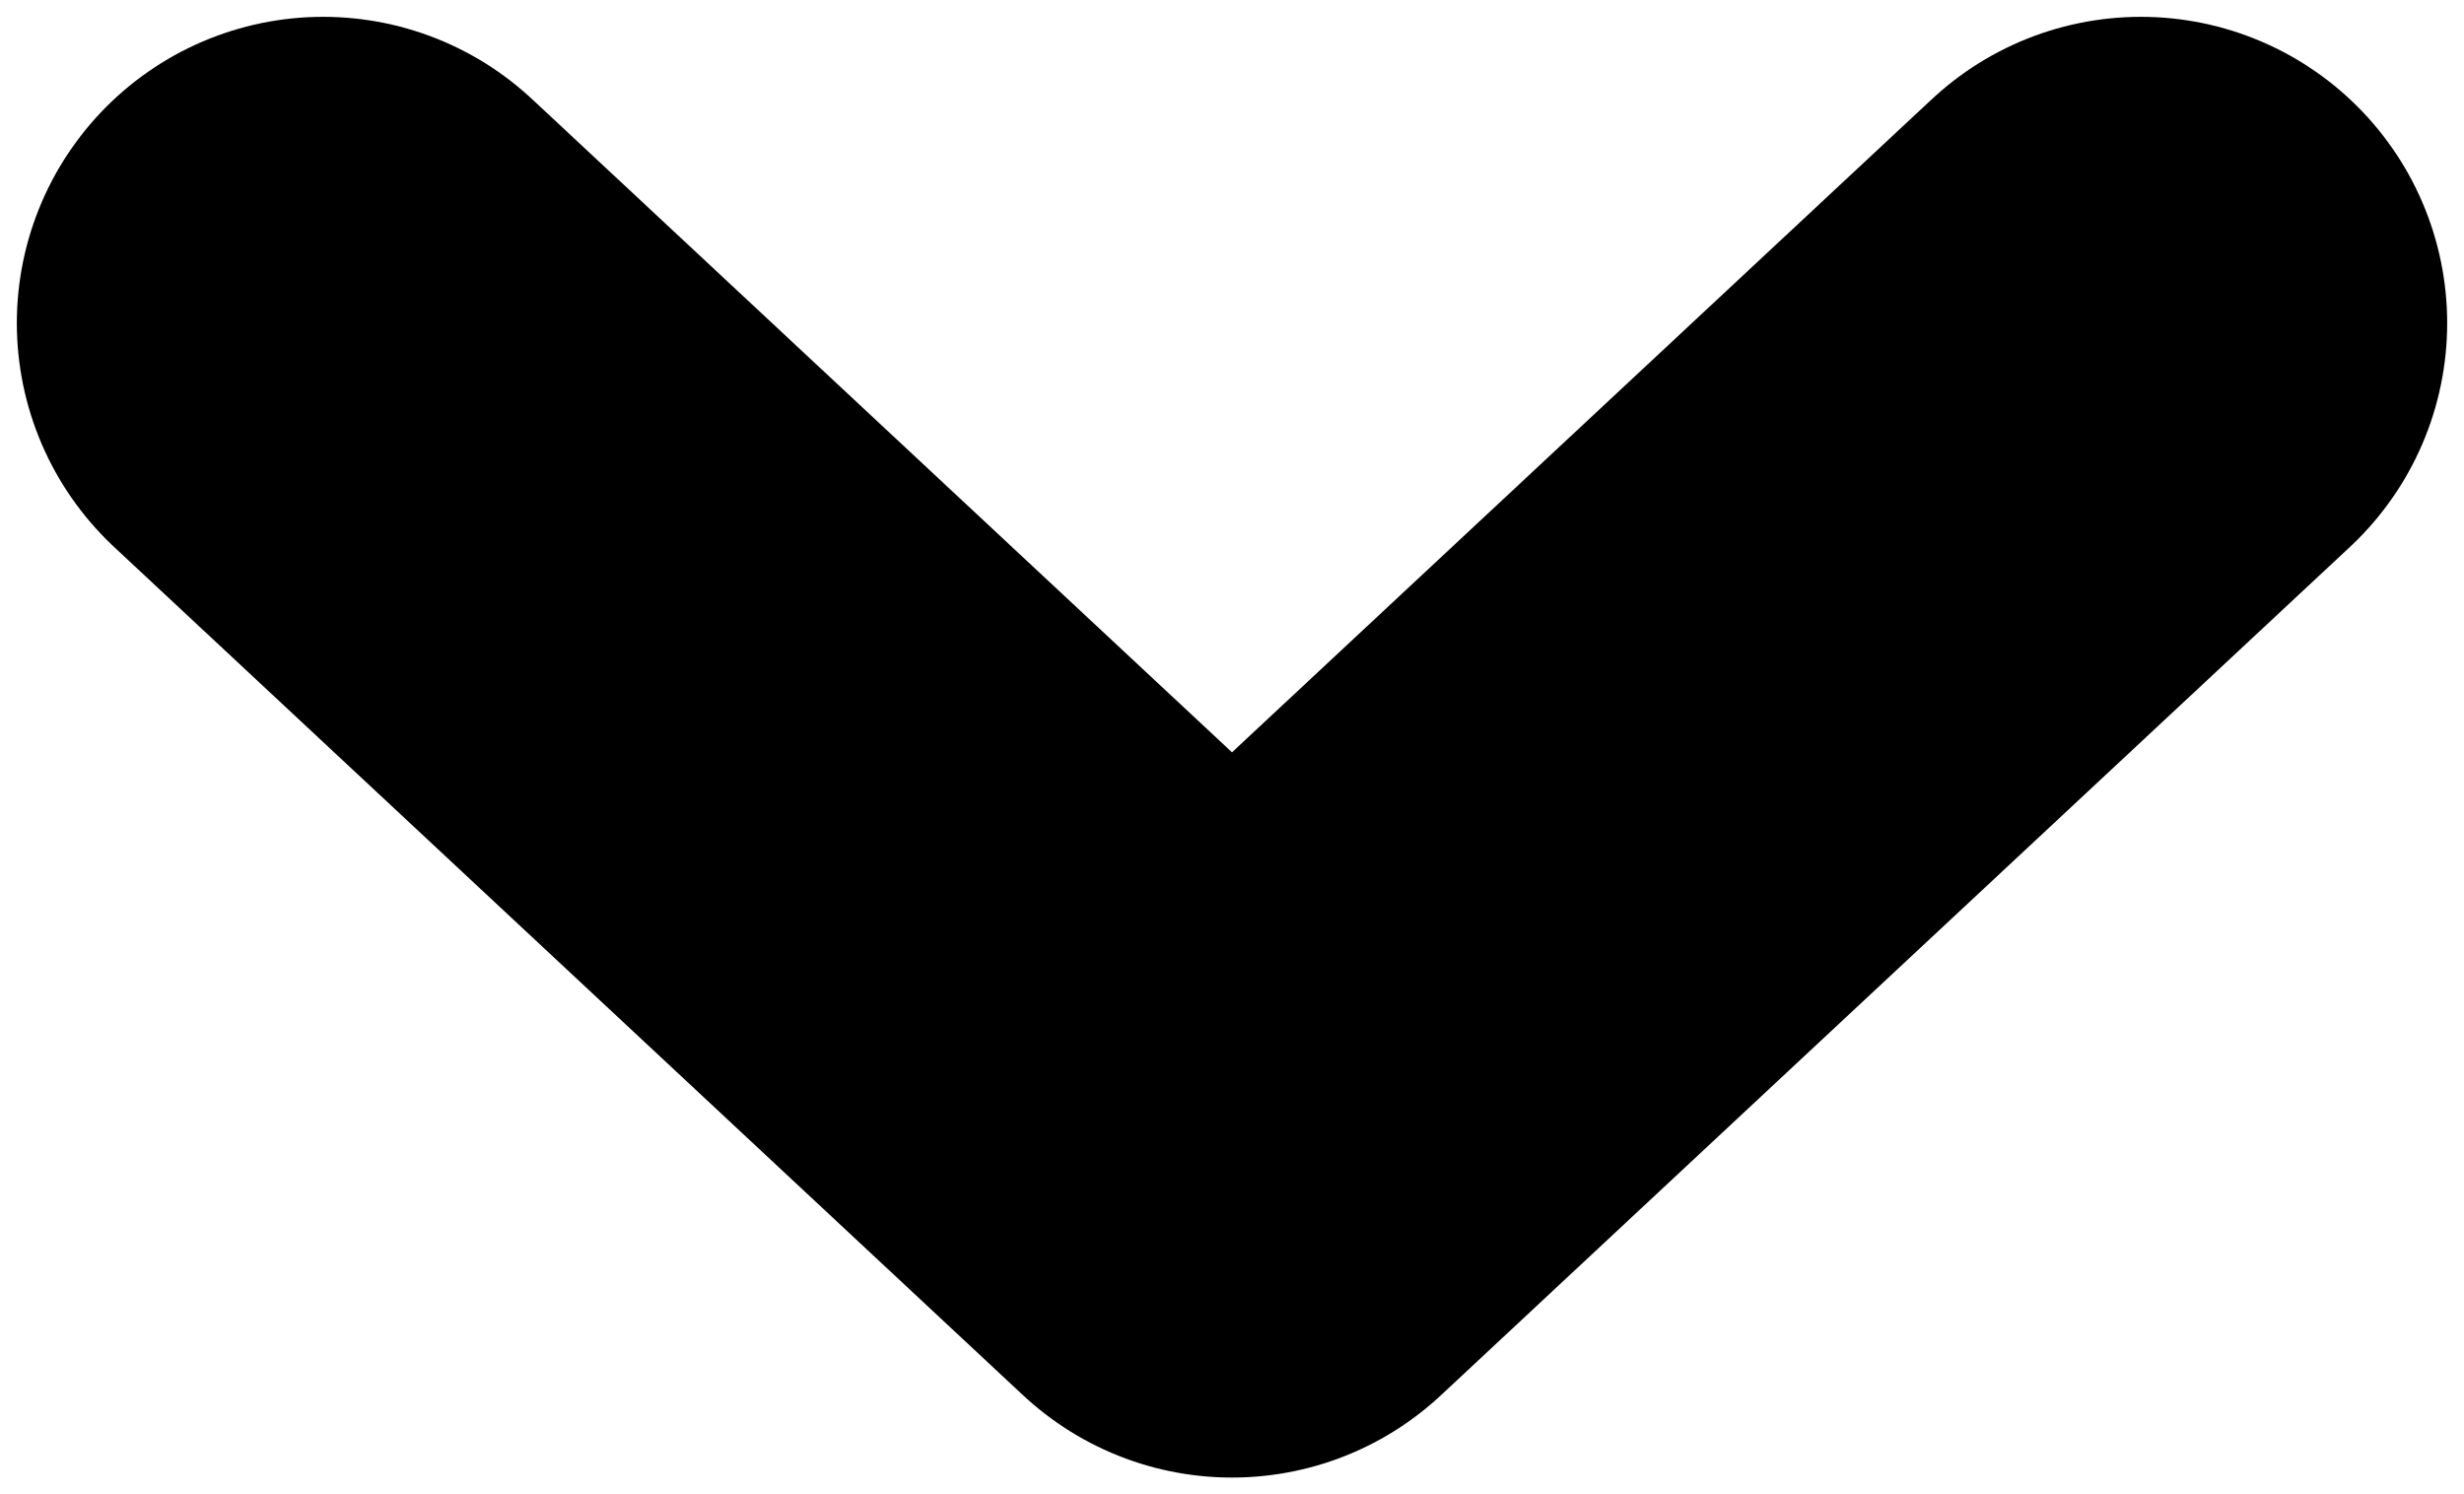 <svg width="61" height="37" viewBox="0 0 61 37" fill="none" xmlns="http://www.w3.org/2000/svg">
<path d="M8 8L30.5 29L53 8" stroke="black" stroke-width="15.167" stroke-linecap="round" stroke-linejoin="round"/>
</svg>
